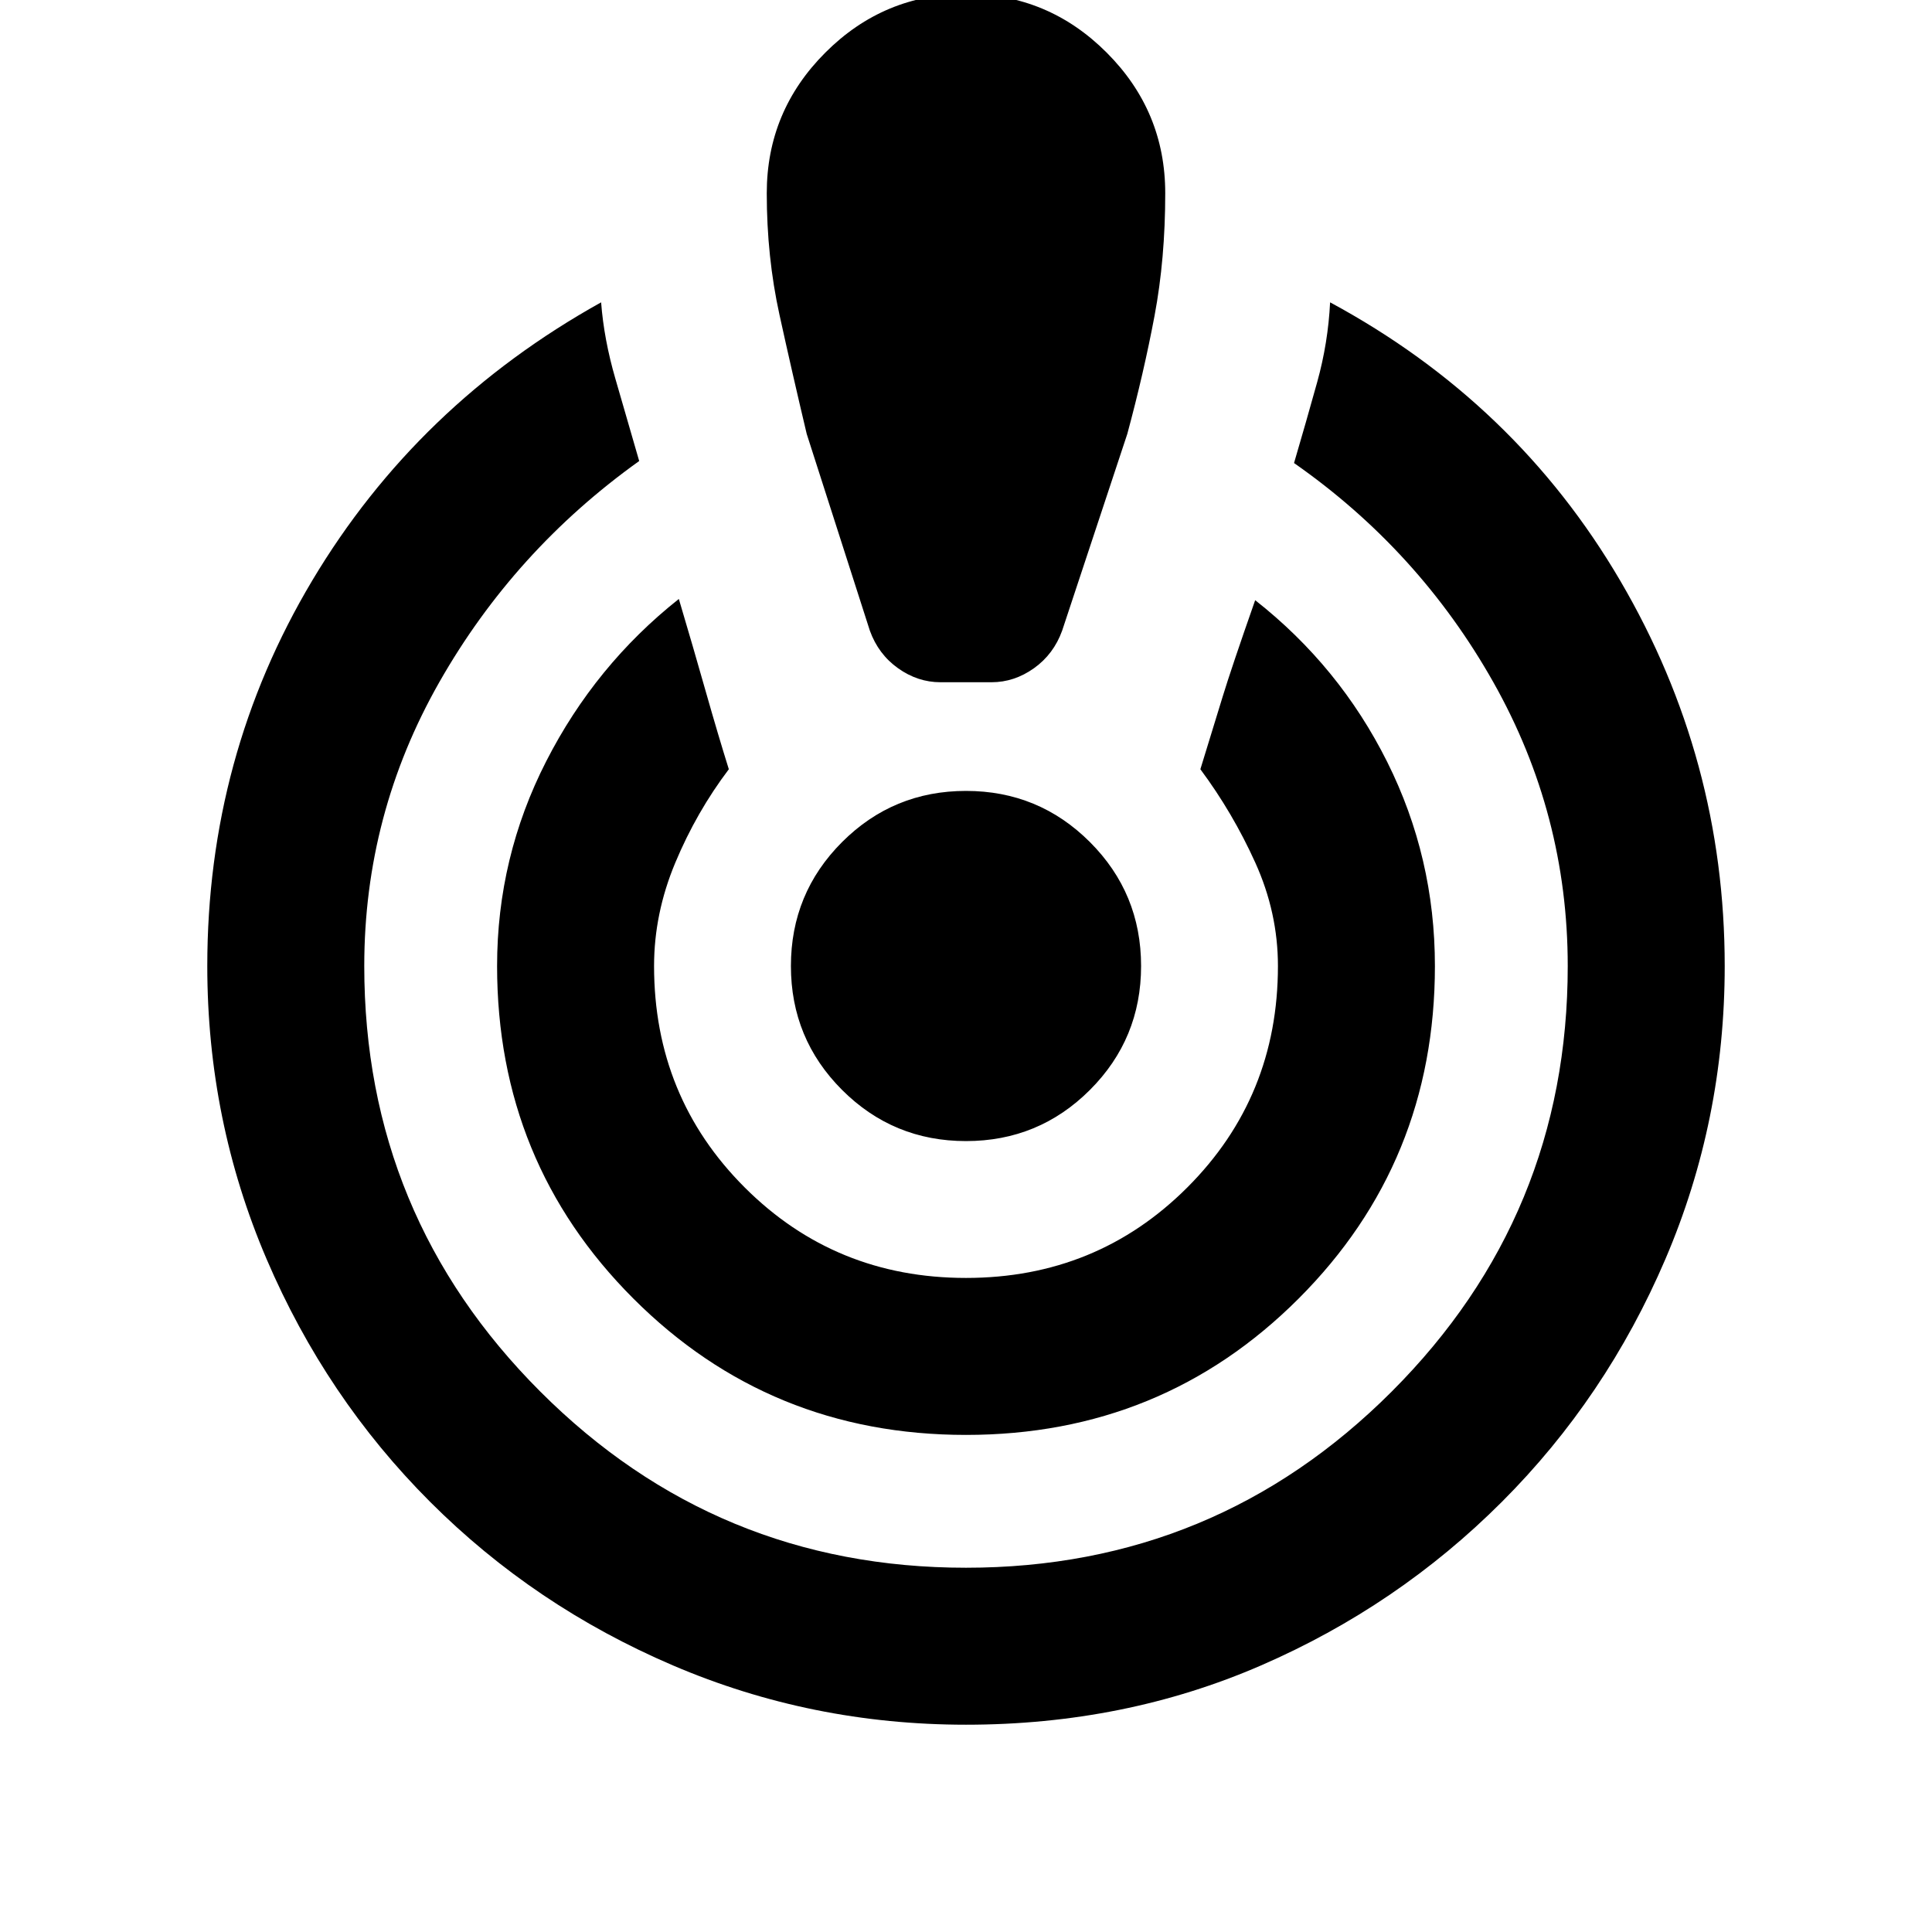 <svg xmlns="http://www.w3.org/2000/svg" height="20" viewBox="0 -960 960 960" width="20"><path d="M480-103q-76.77 0-145.61-29.46-68.85-29.46-120.66-81.27-51.81-51.81-81.27-120.66Q103-403.23 103-480q0-104.15 52.15-191.54 52.16-87.38 143.54-138.23 1.39 18.39 7.12 38.08 5.73 19.69 11.8 40.77-62.07 44.38-99.34 109.92Q181-555.46 181-480q0 124 87.5 211.5T480-181q124 0 211.5-87.5T779-480q0-75.46-36.96-141T643-729.92q6.08-20.69 11.5-40.19 5.42-19.5 6.42-39.66 92.39 49.85 144.23 138.43Q857-582.77 857-480q0 76.77-29.46 145.61-29.46 68.85-81.27 120.66-51.81 51.81-119.66 81.27Q558.77-103 480-103Zm0-144q-97.54 0-165.27-67.73T247-480q0-53.92 24.39-101.69 24.38-47.77 65.92-80.69 7.23 24.3 13.38 46 6.16 21.69 11.46 38.61-16.07 21.23-26.61 46.46T325-480q0 65 45 110t110 45q65 0 110-45t45-110q0-26.46-11.23-51.31-11.23-24.84-27.31-46.46 6.69-21.69 11.04-35.96 4.35-14.27 16.19-48.04 41.92 32.93 65.62 80.39Q713-533.92 713-480q0 97.54-67.73 165.27T480-247Zm-12.69-374q-11.31 0-21.08-6.96-9.77-6.96-14-18.66l-31.38-97.77q-7.23-30.46-13.54-59.23Q381-832.38 381-864q0-40.77 29.12-69.88Q439.23-963 480-963q40.77 0 69.88 29.12Q579-904.77 579-864q0 32.62-5.31 60.88-5.31 28.27-13.54 58.73l-32.38 97.77q-4.23 11.7-14 18.66Q504-621 492.69-621h-25.38ZM480-393q-36.15 0-61.58-25.42Q393-443.85 393-480t25.42-61.58Q443.85-567 480-567t61.58 25.42Q567-516.15 567-480t-25.42 61.58Q516.15-393 480-393Z"/></svg>